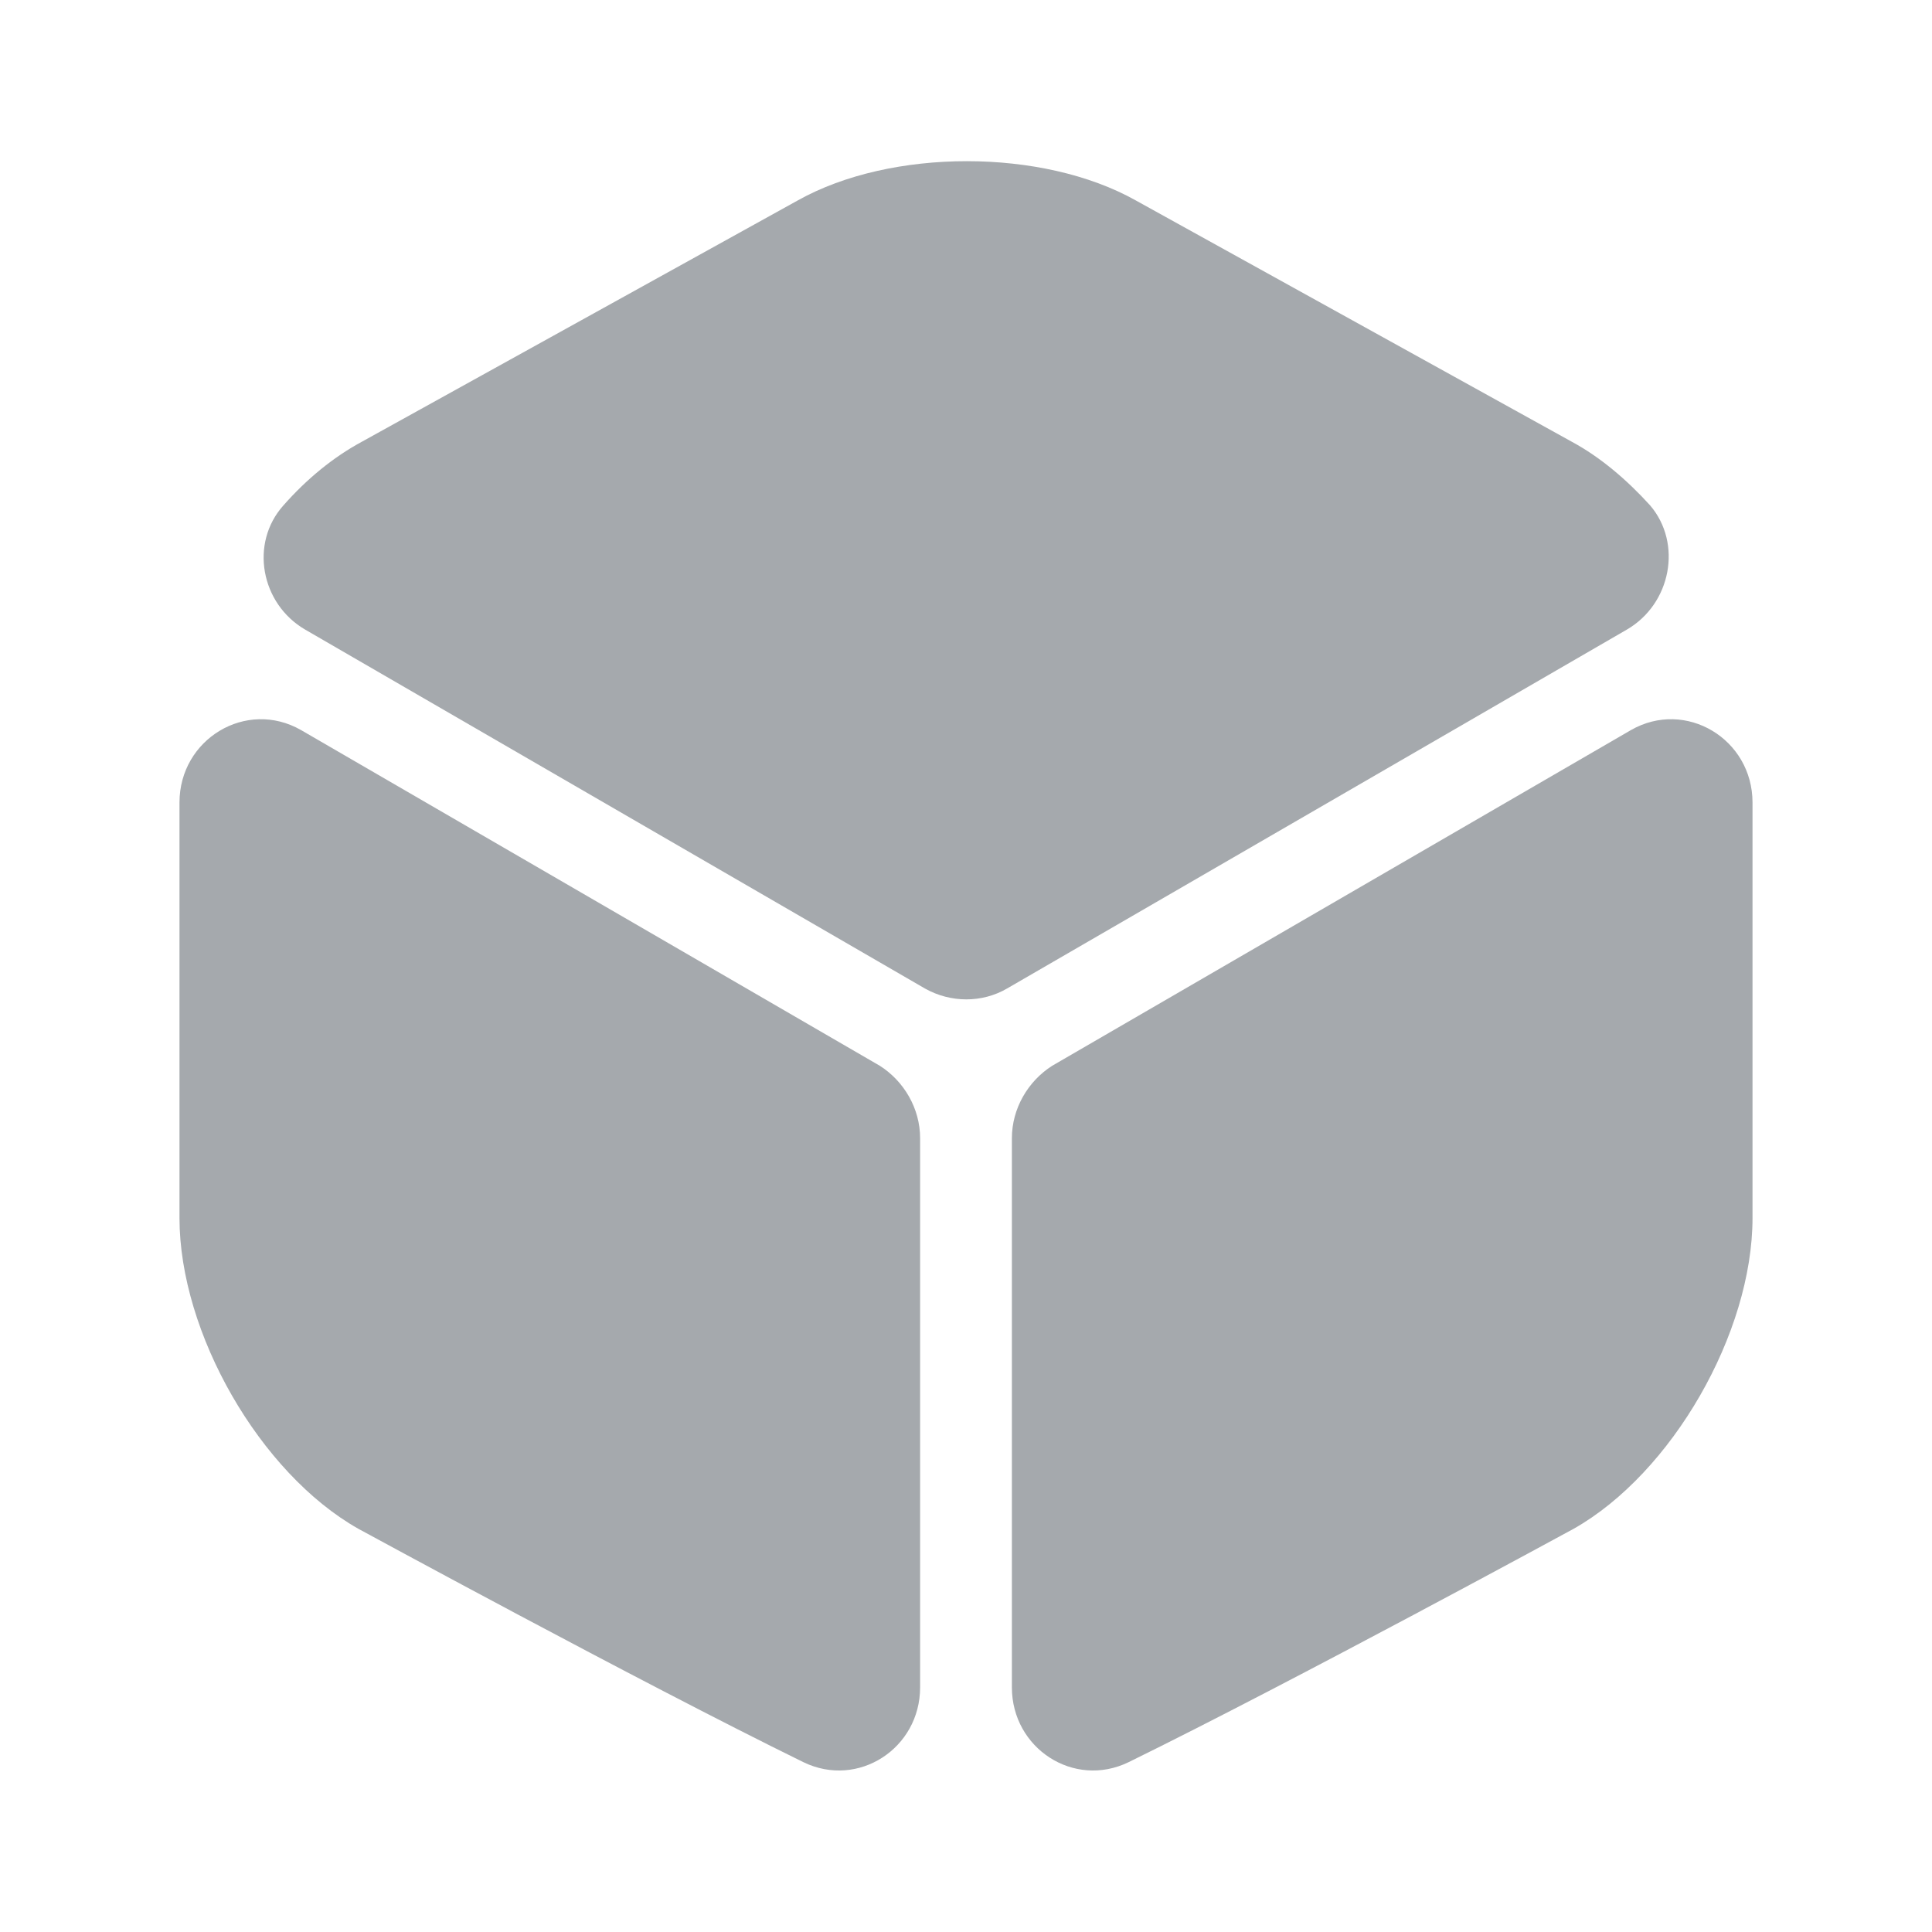 <svg width="20" height="20" viewBox="0 0 20 20" fill="none" xmlns="http://www.w3.org/2000/svg">
  <path d="M16.842 6.517L10.425 10.233C10.167 10.383 9.842 10.383 9.575 10.233L3.158 6.517C2.7 6.25 2.583 5.625 2.933 5.233C3.175 4.958 3.45 4.733 3.742 4.575L8.258 2.075C9.225 1.533 10.792 1.533 11.758 2.075L16.275 4.575C16.567 4.733 16.842 4.967 17.083 5.233C17.417 5.625 17.3 6.25 16.842 6.517Z" fill="#A5A9AD"/>
  <path d="M9.525 11.783V17.467C9.525 18.1 8.883 18.517 8.317 18.242C6.6 17.4 3.708 15.825 3.708 15.825C2.692 15.25 1.858 13.8 1.858 12.608V8.308C1.858 7.65 2.55 7.233 3.117 7.558L9.108 11.033C9.358 11.192 9.525 11.475 9.525 11.783Z" fill="#A5A9AD"/>
  <path d="M10.475 11.783V17.467C10.475 18.1 11.117 18.517 11.683 18.242C13.4 17.4 16.292 15.825 16.292 15.825C17.308 15.25 18.142 13.8 18.142 12.608V8.308C18.142 7.65 17.45 7.233 16.883 7.558L10.892 11.033C10.642 11.192 10.475 11.475 10.475 11.783Z" fill="#A5A9AD"/>
  </svg>
  